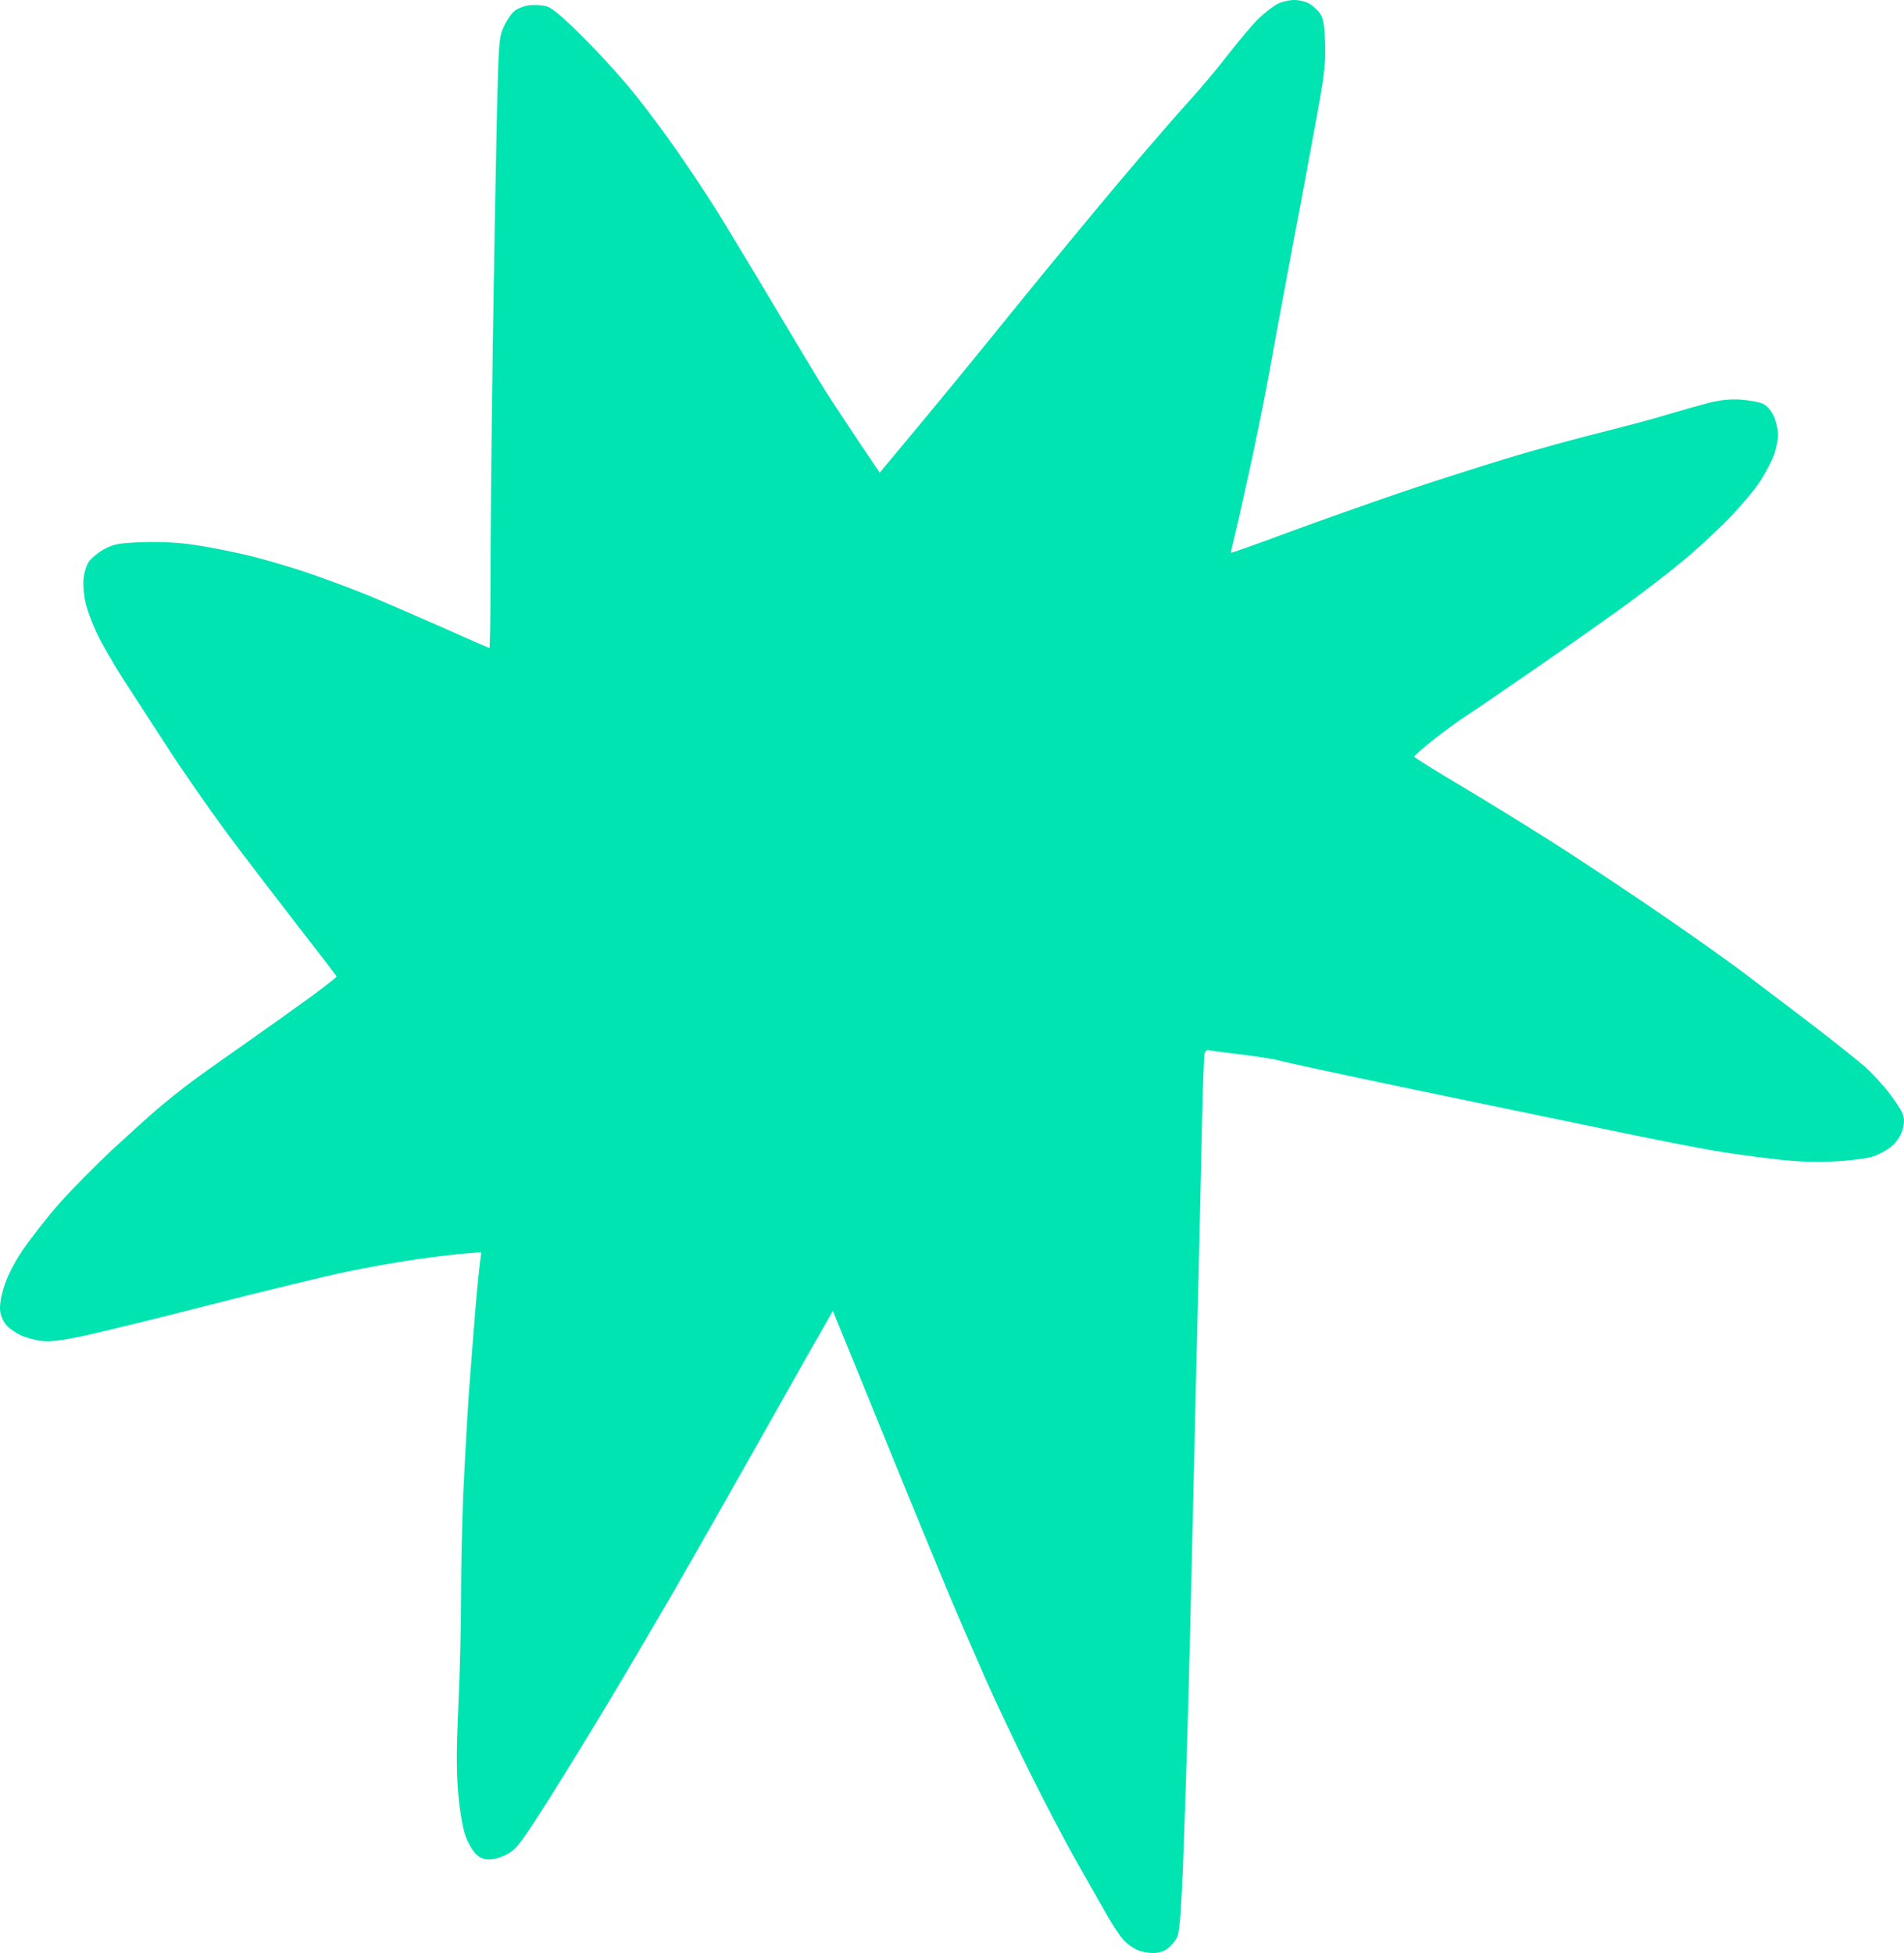 <?xml version="1.0" encoding="UTF-8" standalone="no"?>
<svg
   width="234"
   height="240"
   viewBox="0 0 234 240"
   fill="none"
   version="1.1"
   id="svg1"
   xmlns="http://www.w3.org/2000/svg"
   xmlns:svg="http://www.w3.org/2000/svg">
  <defs
     id="defs1" />
  <path
     d="m 144.659,238.073 c -0.223,0.454 -0.723,1.049 -1.14,1.36 -0.418,0.34 -1.168,0.567 -1.808,0.567 -0.584,0 -1.474,-0.17 -1.947,-0.397 -0.501,-0.198 -1.252,-0.736 -1.669,-1.19 -0.417,-0.453 -1.307,-1.785 -1.974,-2.947 -0.668,-1.161 -2.364,-4.165 -3.783,-6.658 -1.418,-2.494 -4.06,-7.538 -5.868,-11.193 -1.808,-3.655 -4.255,-8.812 -5.423,-11.476 -1.168,-2.663 -3.254,-7.424 -4.589,-10.625 -1.335,-3.202 -4.701,-11.363 -7.454,-18.135 l -0.267,-0.657 c -2.654,-6.528 -5.142,-12.647 -6.38,-15.636 l -1.53,2.692 c -0.862,1.473 -4.449,7.849 -8.009,14.168 -3.56,6.318 -8.177,14.422 -10.235,17.993 -2.086,3.57 -5.451,9.322 -7.509,12.75 -2.058,3.429 -5.451,8.983 -7.565,12.326 -3.337,5.271 -4.005,6.177 -5.062,6.772 -0.64,0.369 -1.669,0.709 -2.225,0.709 -0.723,0.028 -1.224,-0.17 -1.752,-0.68 -0.389,-0.397 -0.974,-1.389 -1.252,-2.182 -0.334,-0.878 -0.695,-3.004 -0.89,-5.1 -0.25,-2.777 -0.25,-5.327 0,-10.853 0.195,-3.967 0.334,-10.087 0.334,-13.601 0,-3.513 0.139,-9.237 0.278,-12.751 0.167,-3.513 0.473,-9.067 0.695,-12.325 0.25,-3.259 0.612,-8.048 0.834,-10.626 0.223,-2.579 0.473,-5.101 0.695,-6.517 l -2.002,0.17 c -1.113,0.085 -3.782,0.396 -5.924,0.708 -2.142,0.312 -6.035,0.992 -8.622,1.53 -2.587,0.539 -10.179,2.38 -16.826,4.08 -6.647,1.701 -13.711,3.429 -15.714,3.854 -2.614,0.538 -4.005,0.708 -5.006,0.567 -0.751,-0.085 -1.891,-0.397 -2.503,-0.68 -0.612,-0.284 -1.391,-0.822 -1.724,-1.19 -0.362,-0.369 -0.723,-1.134 -0.807,-1.672 -0.111,-0.652 0.028,-1.672 0.417,-2.975 0.389,-1.304 1.168,-2.891 2.308,-4.591 0.973,-1.445 3.004,-4.052 4.533,-5.78 1.53,-1.729 4.478,-4.704 6.536,-6.631 2.058,-1.898 4.561,-4.165 5.562,-5.015 1.001,-0.85 2.559,-2.097 3.477,-2.805 0.918,-0.708 4.116,-3.004 7.092,-5.072 2.976,-2.097 6.758,-4.789 8.427,-6.007 1.641,-1.219 2.976,-2.267 2.976,-2.352 0,-0.085 -2.225,-2.975 -4.923,-6.432 -2.698,-3.485 -6.675,-8.671 -8.816,-11.561 -2.114,-2.89 -5.312,-7.48 -7.064,-10.201 -1.78,-2.72 -4.2,-6.489 -5.423,-8.359 -1.196,-1.87 -2.67,-4.42 -3.254,-5.667 -0.584,-1.247 -1.224,-2.975 -1.391,-3.825 -0.195,-0.85 -0.306,-2.125 -0.222,-2.833 0.056,-0.708 0.361,-1.672 0.667,-2.125 0.334,-0.453 1.196,-1.162 1.947,-1.558 1.196,-0.623 1.808,-0.708 4.839,-0.822 2.336,-0.057 4.478,0.057 6.536,0.397 1.696,0.255 4.617,0.85 6.536,1.303 1.919,0.482 5.09,1.417 7.092,2.097 2.002,0.68 5.173,1.87 7.092,2.635 1.919,0.793 6.063,2.579 9.261,3.995 3.171,1.417 5.813,2.579 5.896,2.579 0.083,0 0.139,-3.542 0.139,-7.849 0,-4.335 0.111,-17.256 0.278,-28.704 0.167,-11.447 0.417,-24.793 0.528,-29.61 0.195,-7.991 0.25,-8.897 0.779,-10.059 0.306,-0.708 0.862,-1.558 1.224,-1.927 0.417,-0.397 1.168,-0.708 1.919,-0.822 0.695,-0.085 1.696,-0.028 2.225,0.142 0.667,0.198 2.142,1.473 4.589,3.939 2.002,1.983 4.811,5.1 6.23,6.885 1.446,1.785 3.755,4.902 5.173,6.942 1.419,2.04 3.616,5.327 4.895,7.367 1.252,2.04 4.45,7.311 7.092,11.759 2.642,4.449 5.479,9.152 6.314,10.484 0.862,1.332 2.67,4.109 6.591,9.917 l 4.533,-5.44 c 2.504,-3.004 7.927,-9.606 12.015,-14.678 4.116,-5.072 10.012,-12.213 13.1,-15.868 3.087,-3.655 6.786,-7.934 8.204,-9.492 1.446,-1.558 3.699,-4.25 5.006,-5.95 1.335,-1.7 3.004,-3.712 3.755,-4.42 0.751,-0.708 1.78,-1.502 2.28,-1.757 0.473,-0.255 1.419,-0.482 2.086,-0.482 0.64,0 1.502,0.227 1.919,0.51 0.418,0.255 0.974,0.793 1.252,1.19 0.361,0.538 0.528,1.417 0.584,3.542 0.083,2.295 -0.056,3.769 -0.779,7.792 -0.5,2.72 -1.863,10.201 -3.087,16.576 -1.196,6.375 -2.614,14.026 -3.143,17.001 -0.556,2.975 -1.668,8.501 -2.531,12.326 -0.834,3.825 -1.668,7.396 -1.807,7.934 -0.139,0.538 -0.223,1.02 -0.195,1.048 0.028,0.057 3.198,-1.077 7.009,-2.494 3.838,-1.417 10.095,-3.627 13.906,-4.93 3.838,-1.304 9.706,-3.174 13.071,-4.194 3.365,-1.02 8.511,-2.437 11.403,-3.145 2.92,-0.737 6.591,-1.7 8.204,-2.21 1.614,-0.482 3.866,-1.105 5.007,-1.417 1.446,-0.368 2.67,-0.51 4.032,-0.425 1.085,0.085 2.337,0.312 2.782,0.538 0.528,0.283 1.001,0.878 1.335,1.615 0.25,0.623 0.472,1.615 0.472,2.153 0,0.538 -0.194,1.587 -0.445,2.324 -0.25,0.765 -1.029,2.267 -1.724,3.344 -0.695,1.077 -2.503,3.259 -4.061,4.817 -1.557,1.587 -4.116,3.939 -5.729,5.242 -1.613,1.332 -4.672,3.684 -6.814,5.242 -2.141,1.558 -7.12,5.072 -11.069,7.792 -3.949,2.72 -7.787,5.355 -8.51,5.809 -0.723,0.453 -2.476,1.728 -3.894,2.834 -1.391,1.105 -2.503,2.068 -2.475,2.182 0.055,0.113 2.586,1.7 5.646,3.514 3.059,1.813 7.87,4.789 10.707,6.574 2.837,1.785 8.399,5.469 12.376,8.16 3.978,2.692 9.067,6.291 11.32,7.963 2.225,1.7 6.313,4.76 9.039,6.857 2.725,2.097 5.59,4.392 6.397,5.1 0.778,0.708 2.03,2.069 2.781,3.004 0.723,0.935 1.502,2.096 1.696,2.55 0.278,0.623 0.306,1.162 0.084,1.983 -0.167,0.709 -0.64,1.474 -1.252,2.069 -0.556,0.481 -1.669,1.105 -2.447,1.36 -0.835,0.255 -2.976,0.51 -4.951,0.595 -2.336,0.113 -4.811,0 -7.509,-0.34 -2.225,-0.255 -5.479,-0.708 -7.231,-1.02 -1.752,-0.284 -7.203,-1.36 -12.098,-2.38 -4.895,-1.02 -15.964,-3.316 -24.614,-5.101 -8.649,-1.813 -16.075,-3.4 -16.548,-3.57 -0.445,-0.142 -2.447,-0.453 -4.45,-0.708 -1.974,-0.227 -3.838,-0.482 -4.088,-0.539 -0.362,-0.113 -0.529,0.057 -0.64,0.482 -0.055,0.368 -0.195,3.825 -0.278,7.736 -0.083,3.881 -0.278,12.184 -0.417,18.417 -0.167,6.234 -0.473,19.382 -0.695,29.186 -0.223,9.804 -0.529,22.385 -0.696,27.91 -0.167,5.525 -0.417,13.318 -0.584,17.285 -0.222,5.185 -0.417,7.452 -0.695,7.99 z"
     fill="#FF3400"
     id="path1"
     style="fill:#00e4b2;fill-opacity:1" />
</svg>

